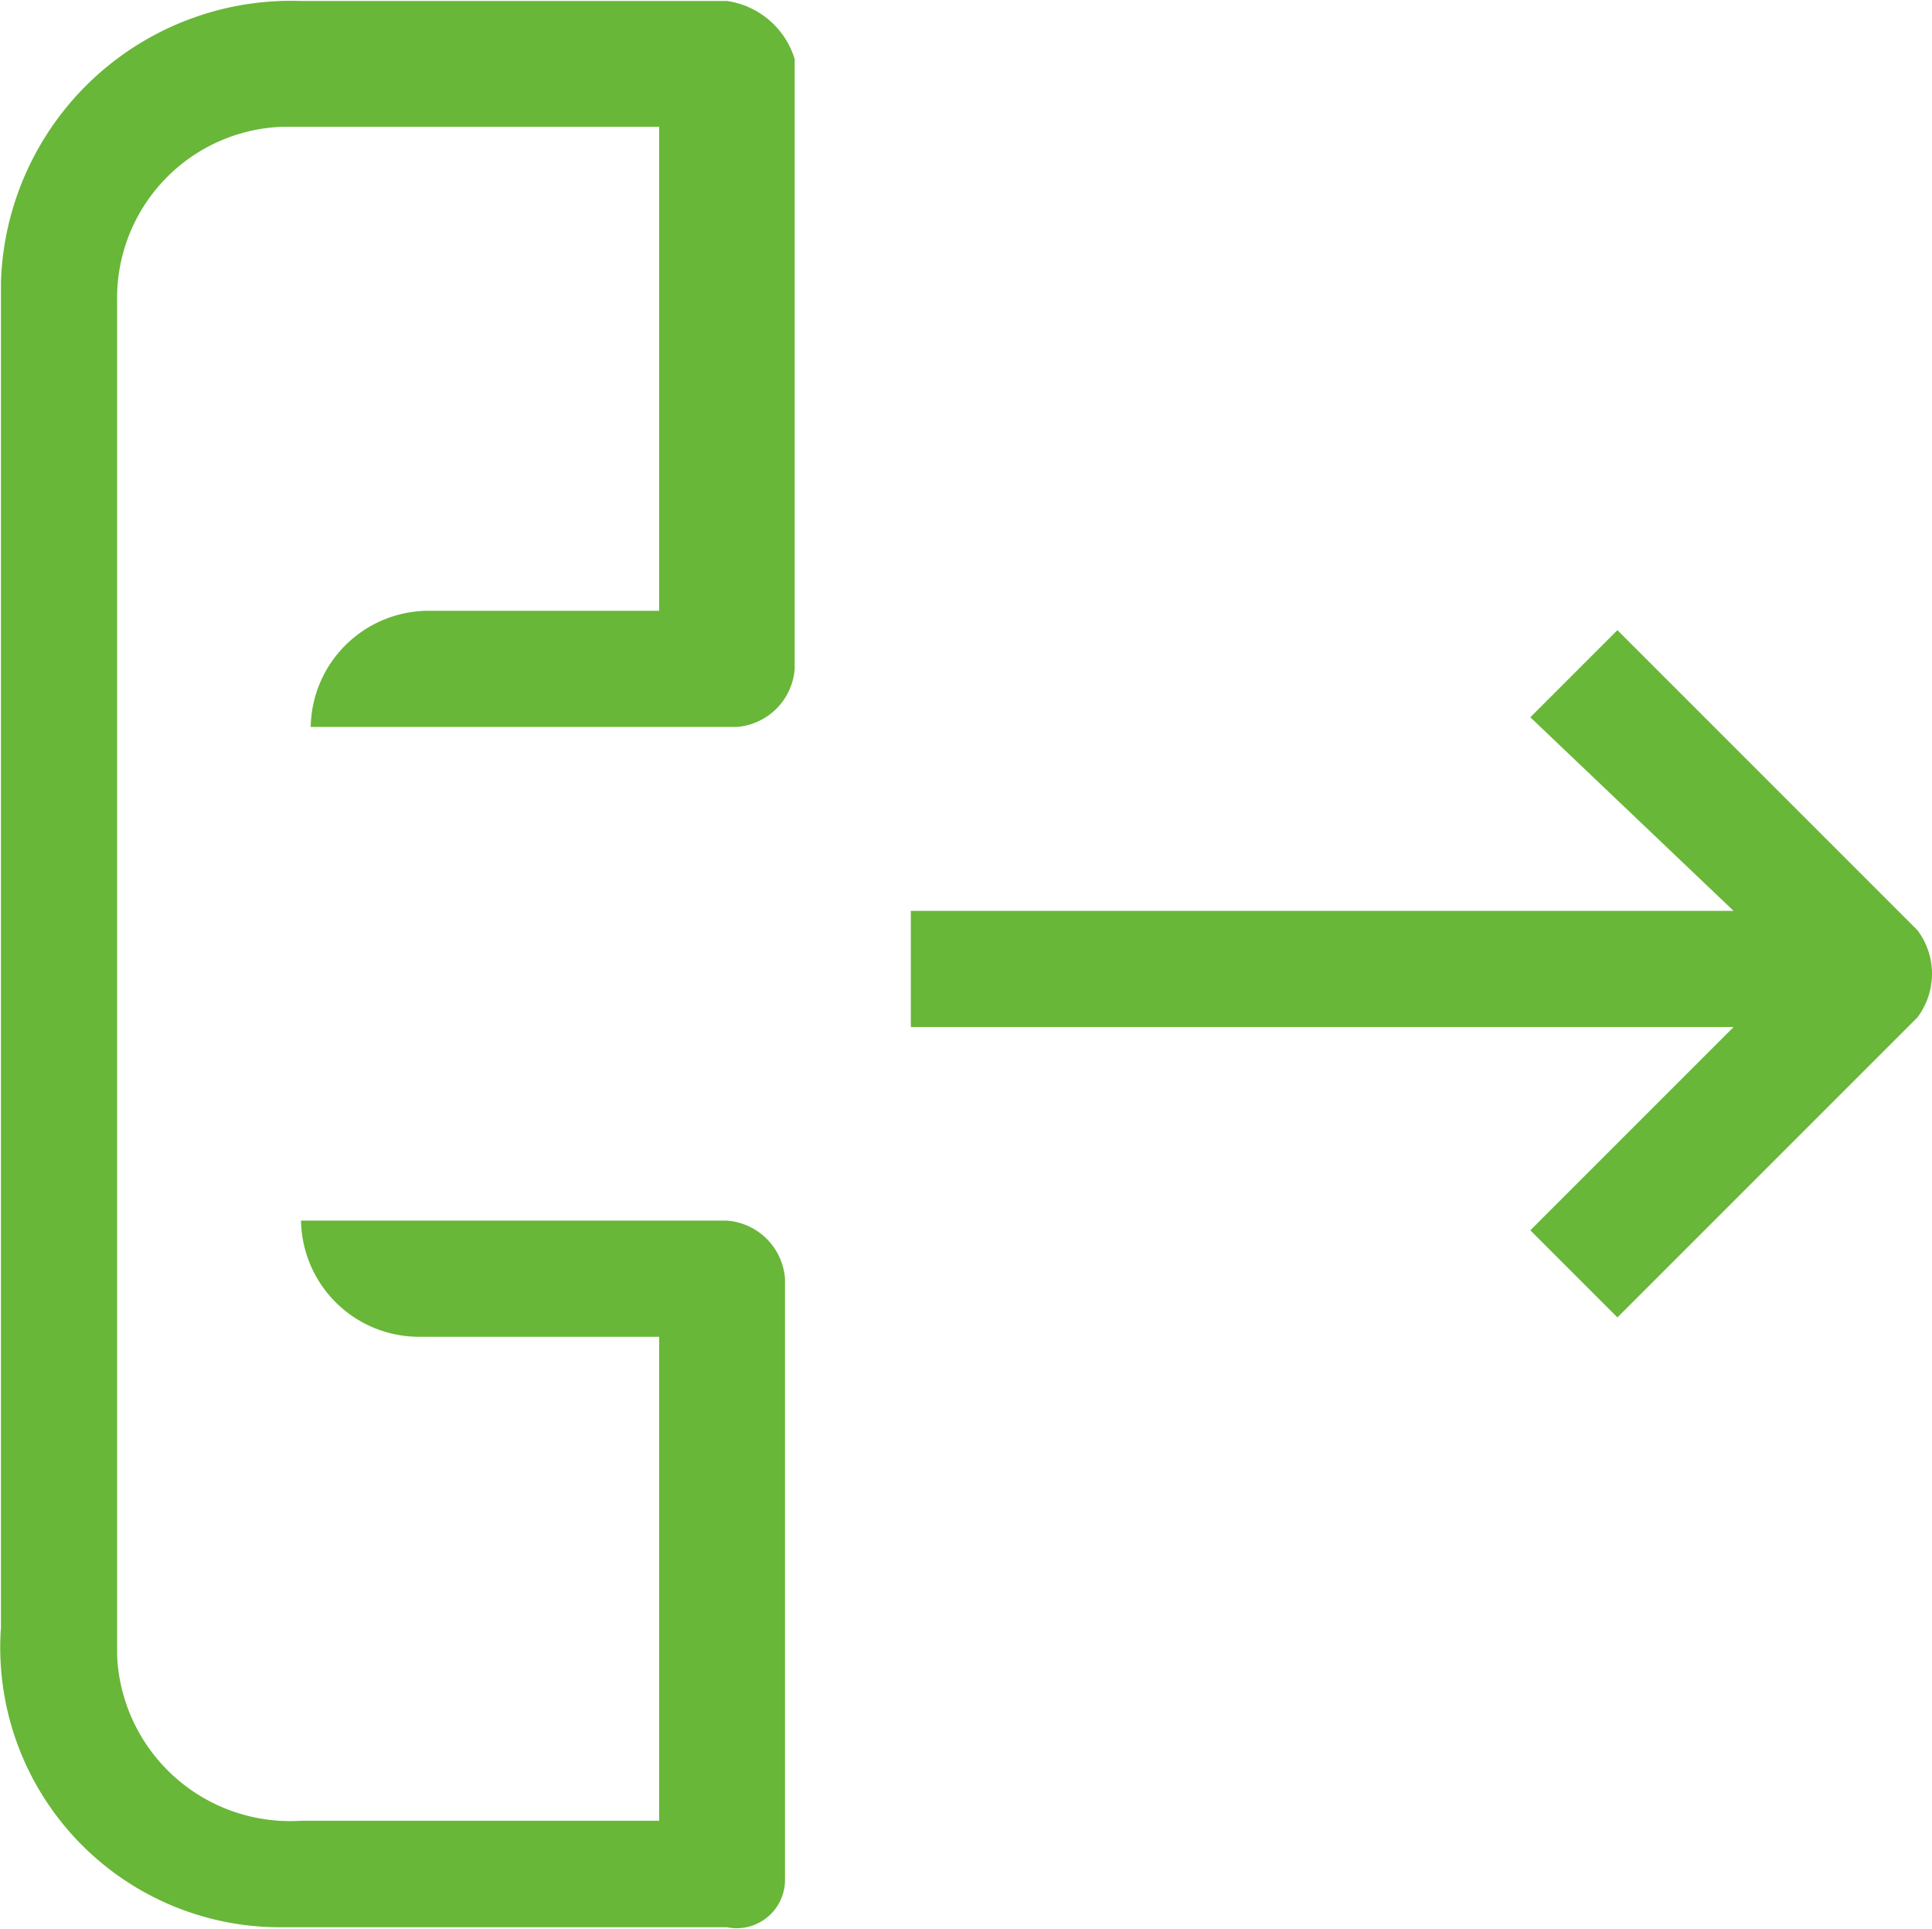 <svg xmlns="http://www.w3.org/2000/svg" fill = "#68b738" viewBox="0 0 19.96 19.93"><path d="M17.9,9.4H9.4v1.2h8.5l-2.1,2.1.9.9,3.1-3.1a.75.75,0,0,0,0-.9L16.7,6.5l-.9.9Z" transform="translate(0.01 0.01)"/><path d="M8.1,19.4V13.2a.65.65,0,0,0-.6-.6H3.1a1.22,1.22,0,0,0,1.2,1.2H6.8v5H3.1a1.79,1.79,0,0,1-1.9-1.7V3.1A1.77,1.77,0,0,1,2.9,1.3H6.8v5H4.4A1.22,1.22,0,0,0,3.2,7.5H7.6a.65.65,0,0,0,.6-.6V.6A.86.86,0,0,0,7.5,0H3.1A3,3,0,0,0,0,2.9V16.8a2.89,2.89,0,0,0,2.9,3.1H7.5A.5.5,0,0,0,8.1,19.4Z" transform="translate(0.01 0.01)"/></svg>